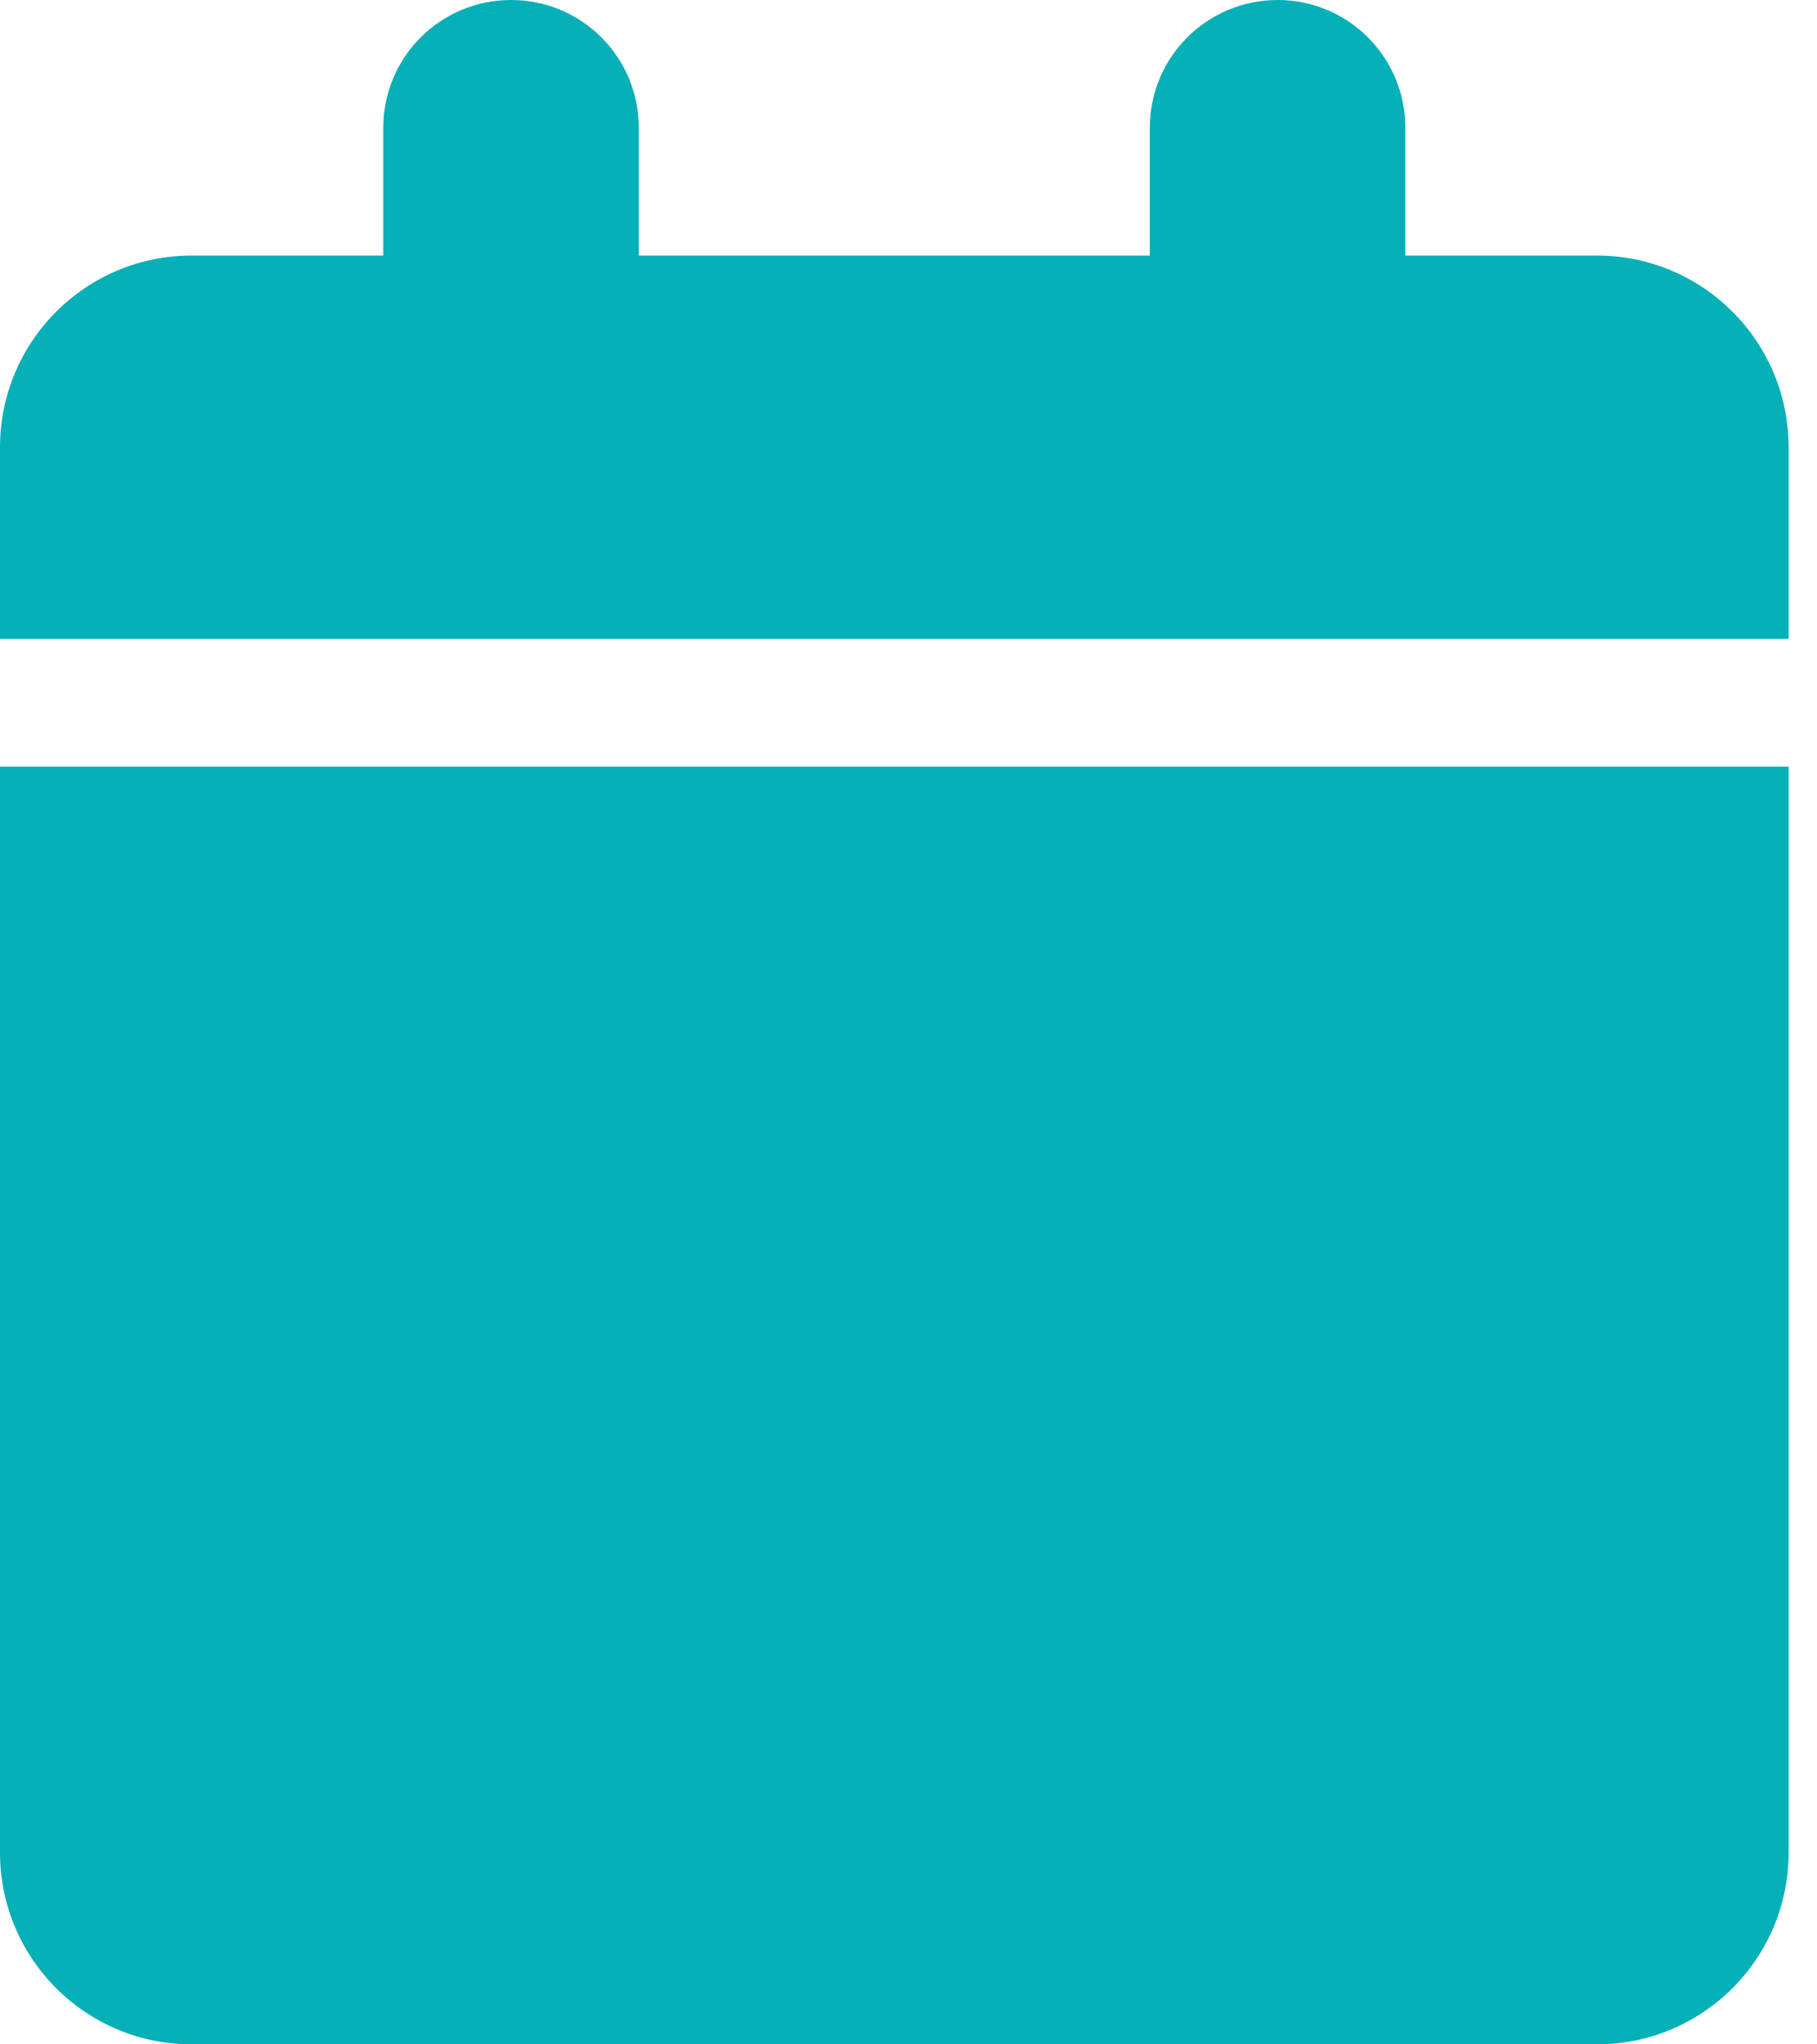 <svg preserveAspectRatio="none" width="100%" height="100%" overflow="visible" style="display: block;" viewBox="0 0 16 18" fill="none" xmlns="http://www.w3.org/2000/svg">
<g id="Frame">
<g clip-path="url(#clip0_927_9)">
<path id="Vector" d="M3.375 1.125V2.25H1.688C0.756 2.25 0 3.006 0 3.938V5.625H15.75V3.938C15.75 3.006 14.994 2.25 14.062 2.25H12.375V1.125C12.375 0.503 11.872 0 11.25 0C10.628 0 10.125 0.503 10.125 1.125V2.25H5.625V1.125C5.625 0.503 5.122 0 4.5 0C3.878 0 3.375 0.503 3.375 1.125ZM15.75 6.75H0V16.312C0 17.244 0.756 18 1.688 18H14.062C14.994 18 15.75 17.244 15.75 16.312V6.75Z" fill="#06B0B7"/>
</g>
</g>
<defs>
<clipPath id="clip0_927_9">
<path d="M0 0H15.75V18H0V0Z" fill="white"/>
</clipPath>
</defs>
</svg>
